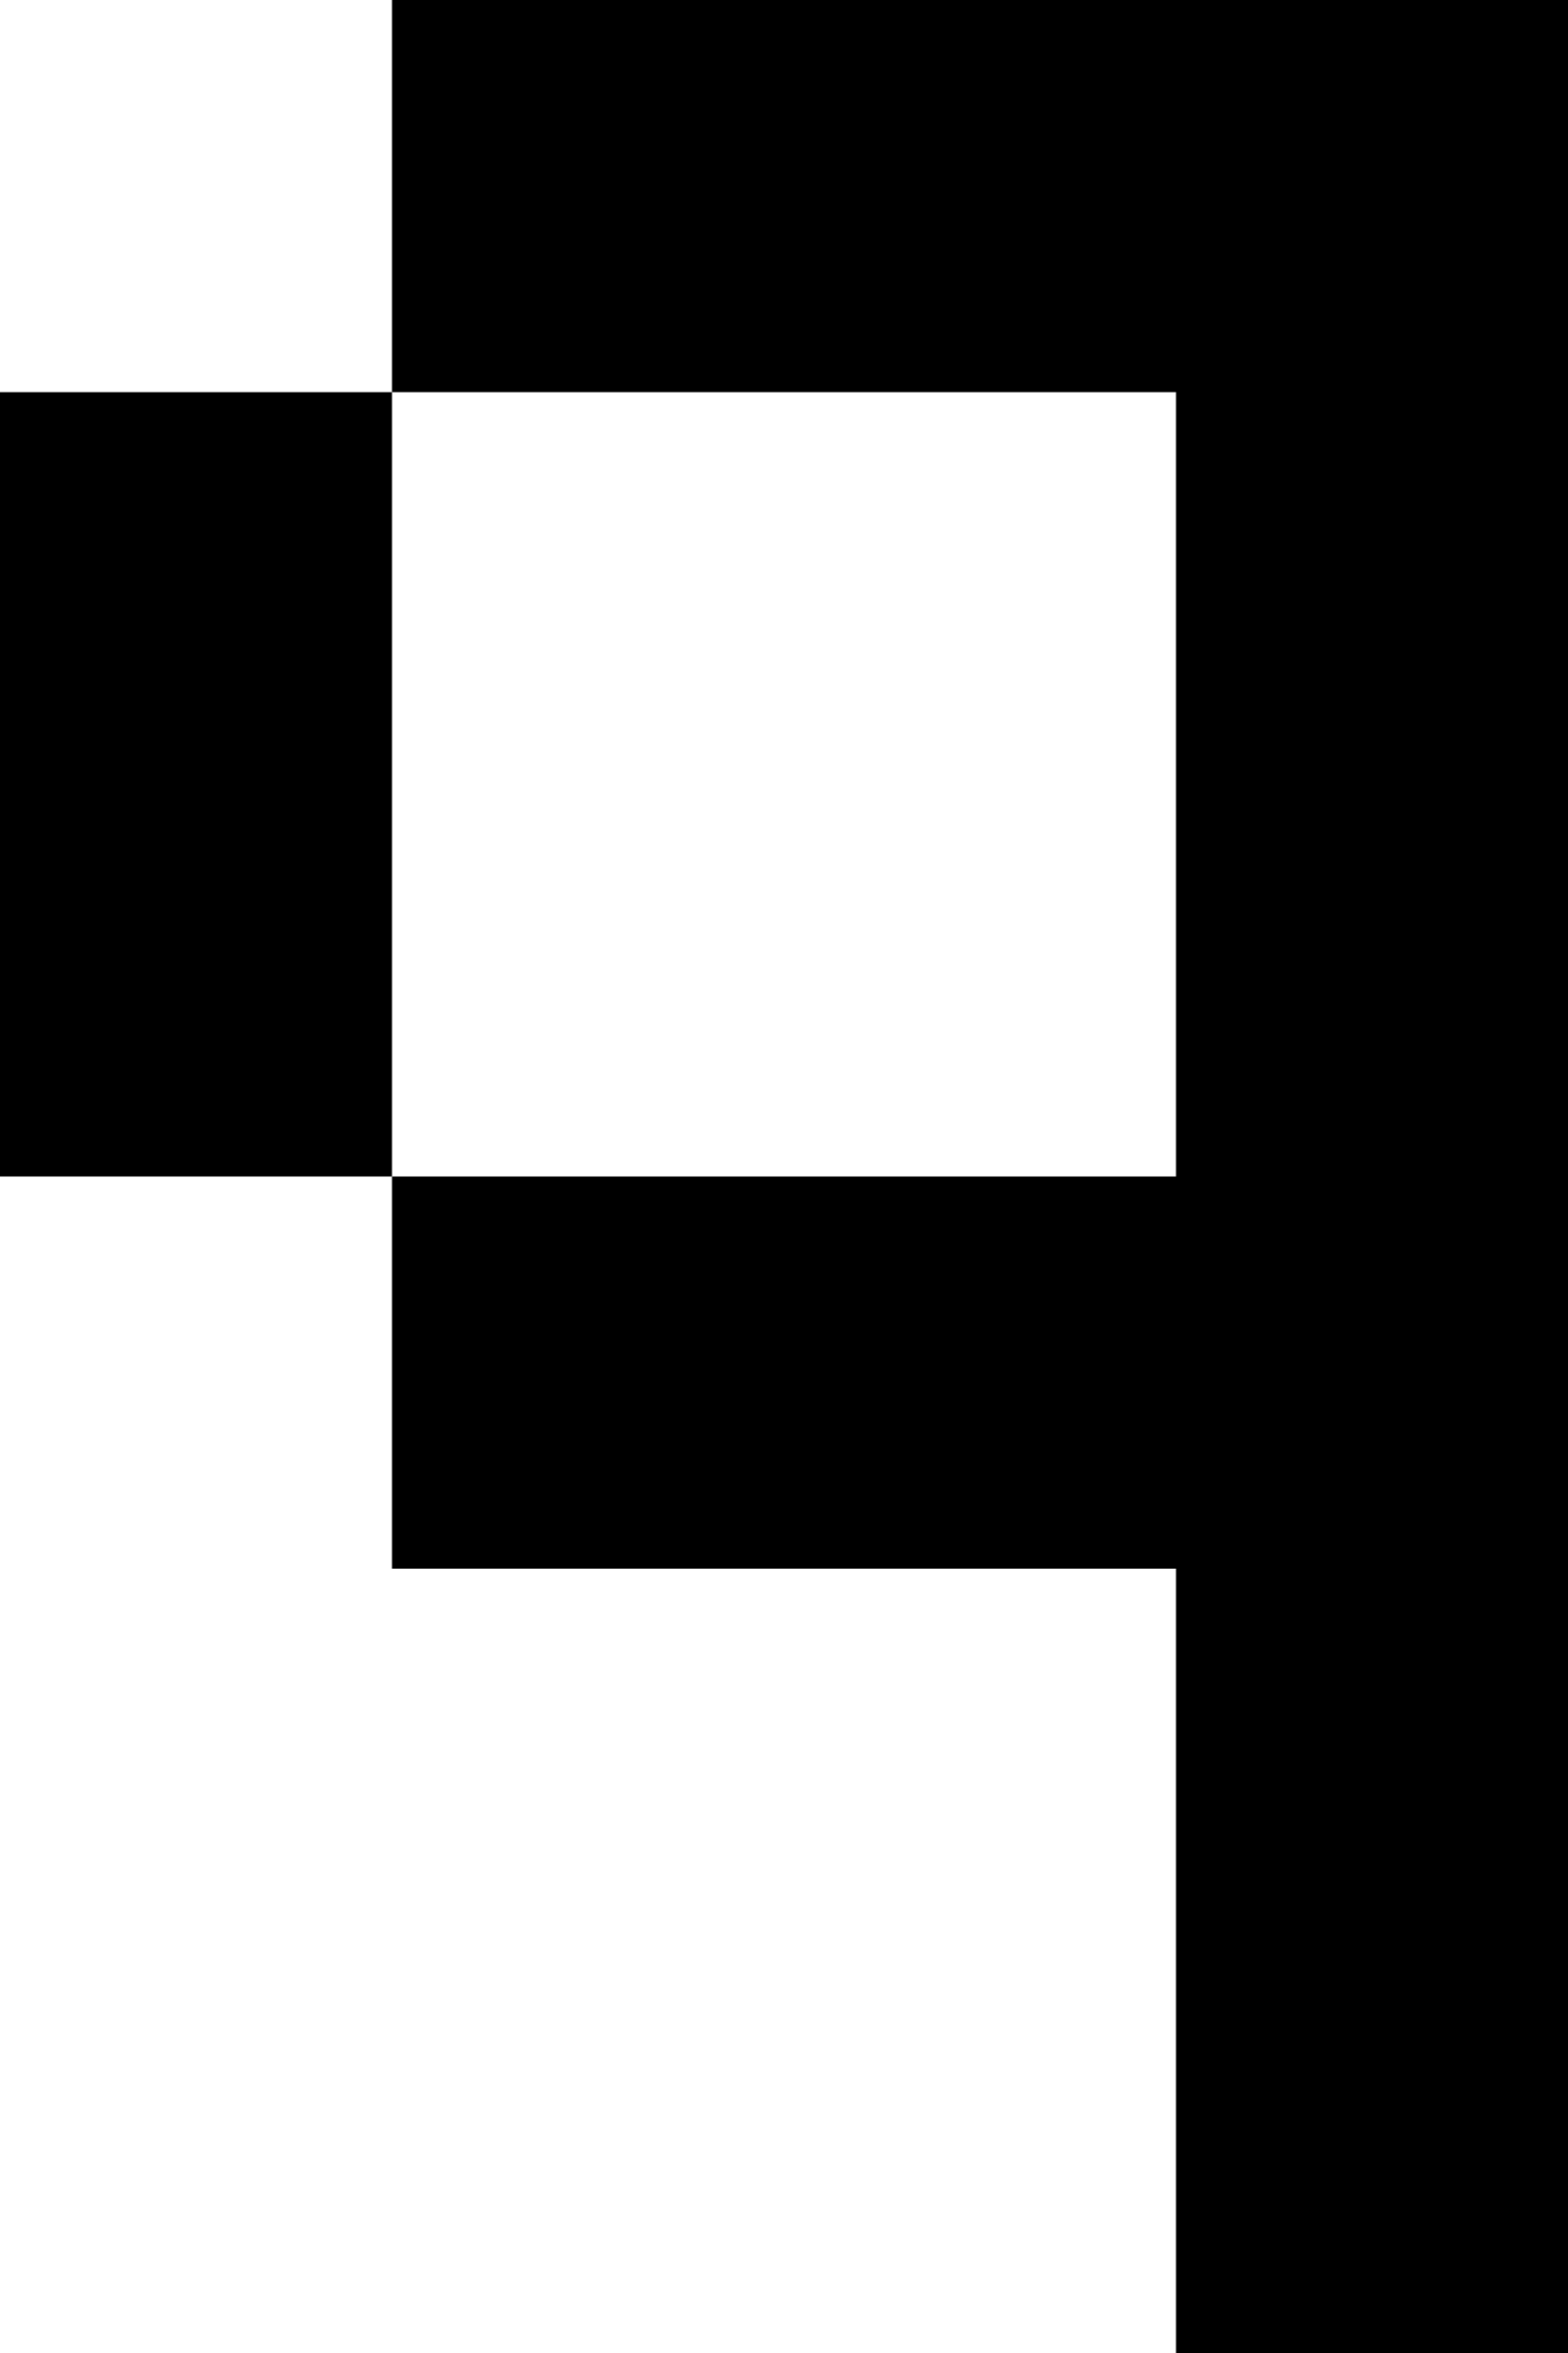 <?xml version="1.0" encoding="UTF-8"?>
<svg id="Layer_1" data-name="Layer 1" xmlns="http://www.w3.org/2000/svg" viewBox="0 0 4 6">
  <defs>
    <style>
      .cls-1 {
        fill: #000;
        stroke-width: 0px;
      }
    </style>
  </defs>
  <polygon class="cls-1" points="3 0 1 0 1 1 3 1 3 3 1 3 1 4 3 4 3 6 4 6 4 0 3 0"/>
  <rect class="cls-1" y="1" width="1" height="2"/>
</svg>